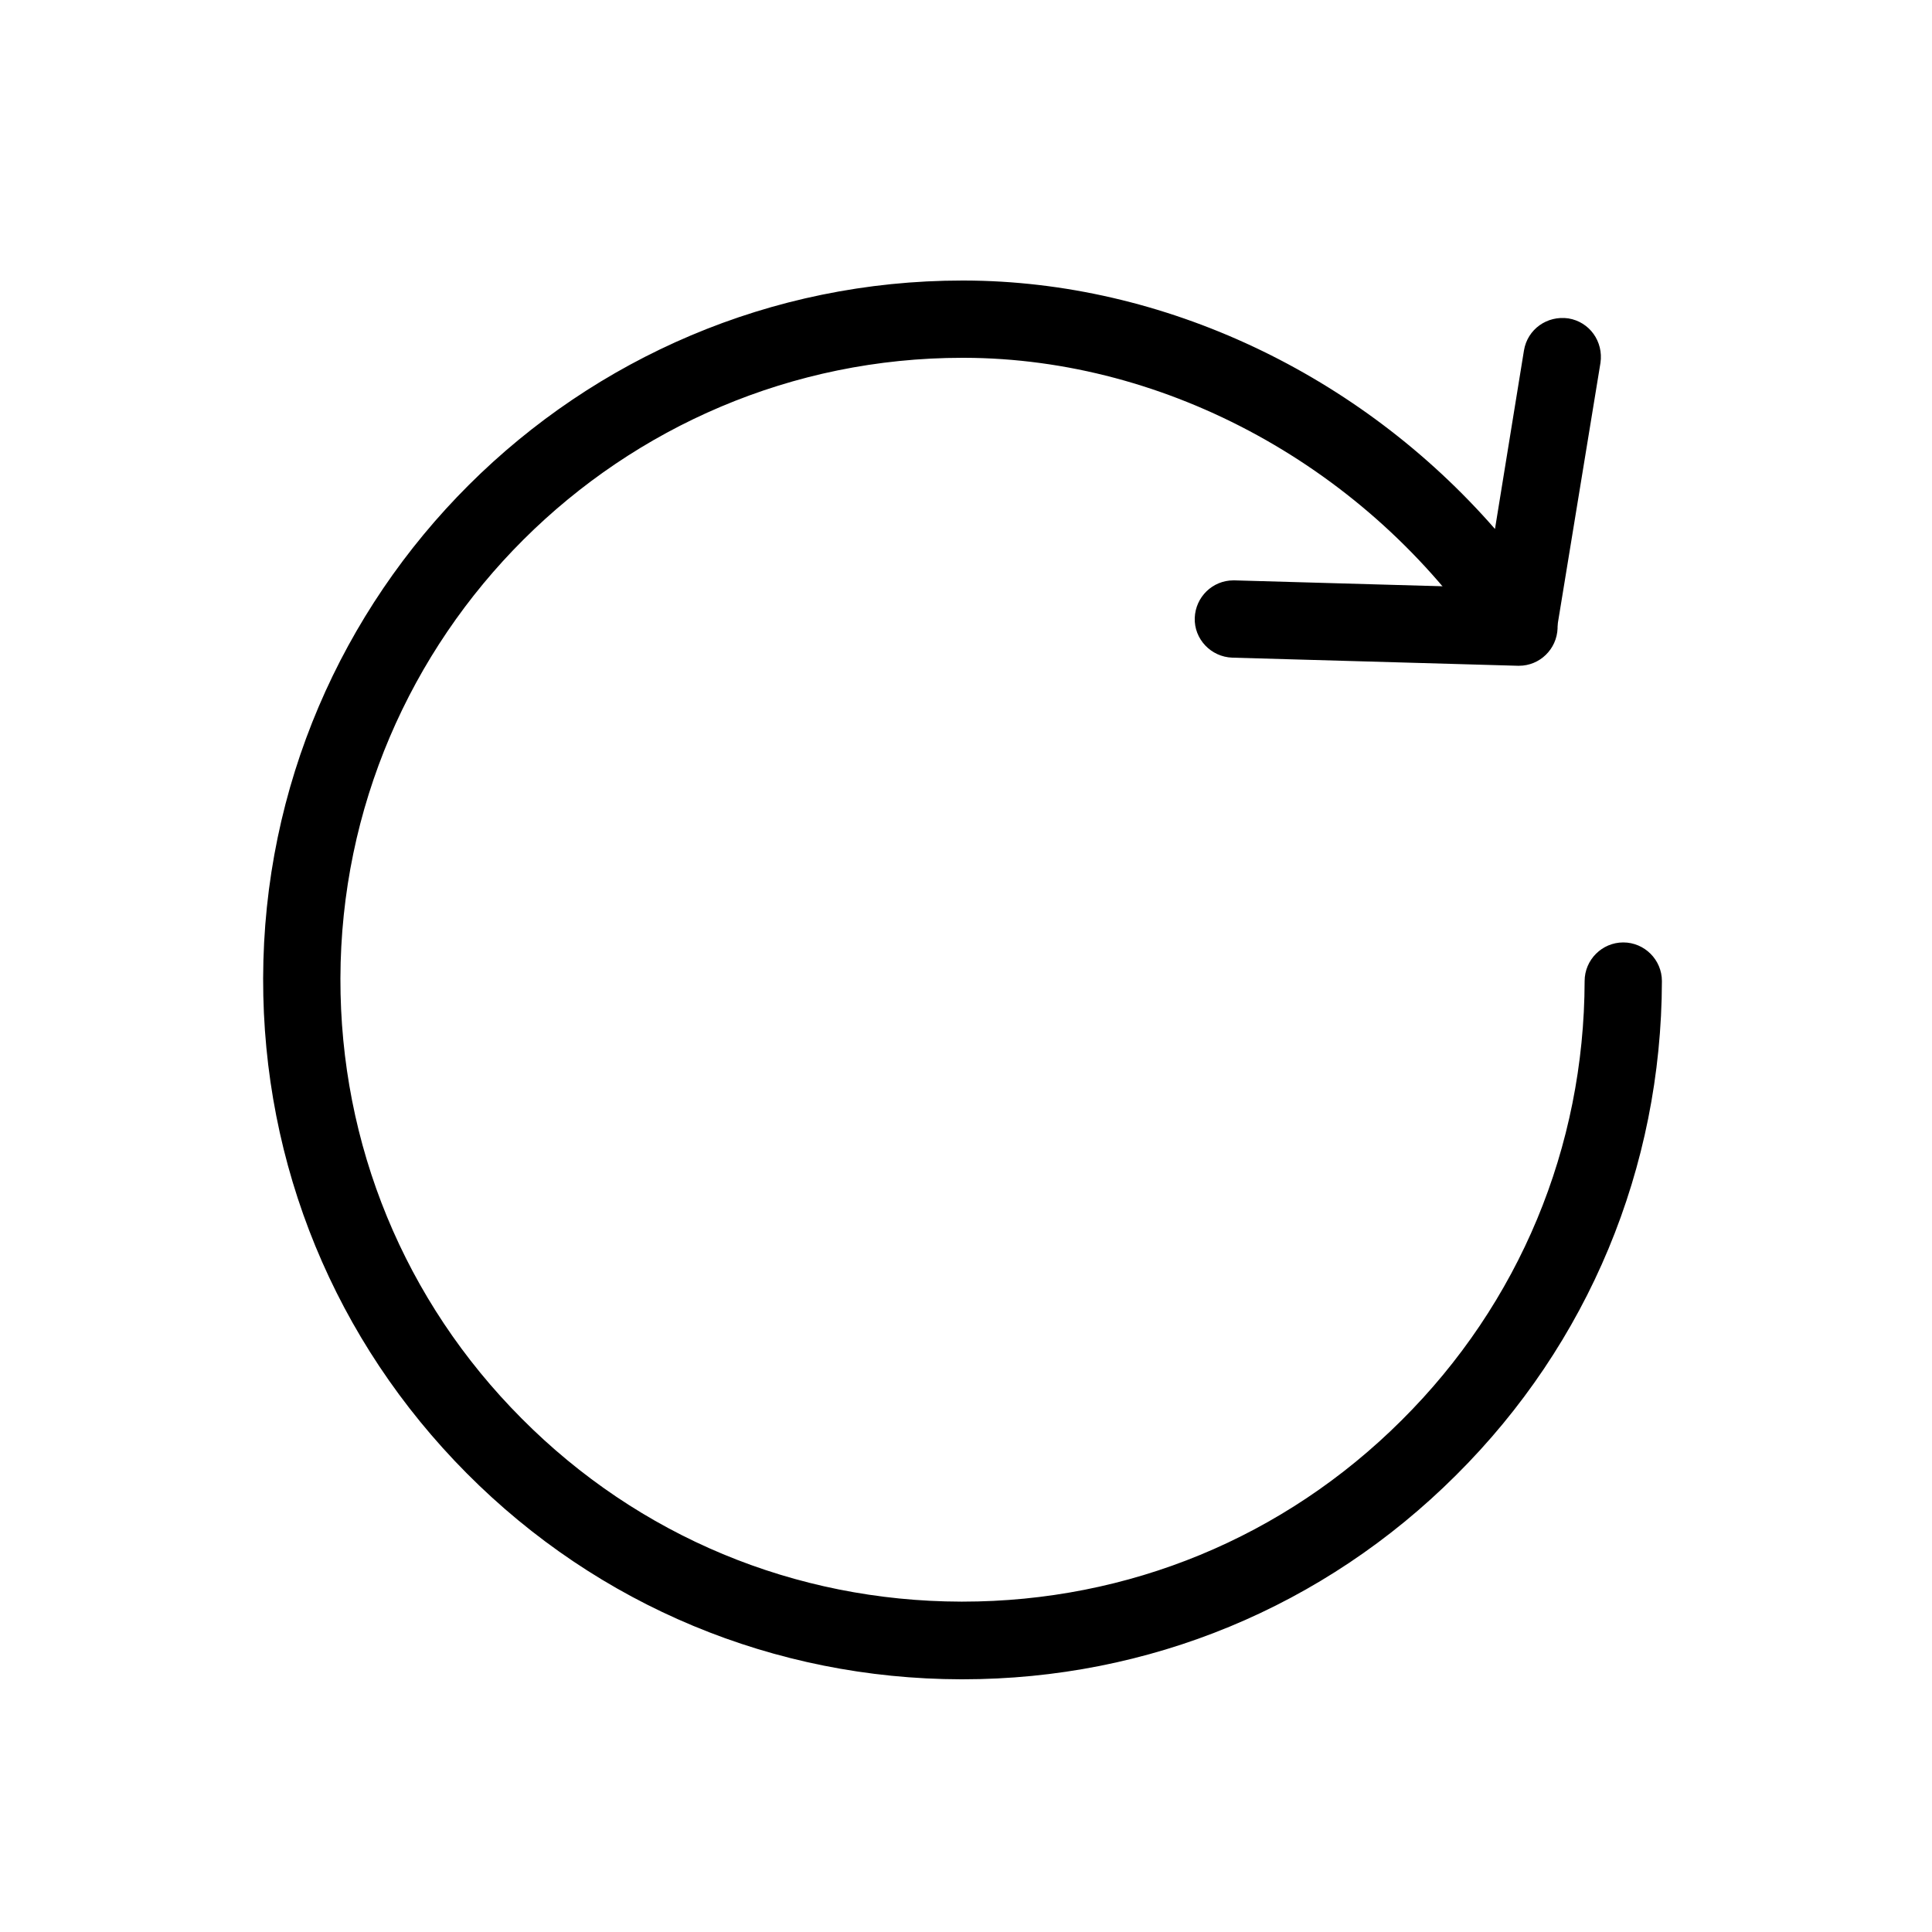 <svg t="1692588835792" class="icon" viewBox="0 0 1024 1024" version="1.1" xmlns="http://www.w3.org/2000/svg" p-id="7641" width="200" height="200"><path d="M510.157 890.061h-0.819c-98.918-0.205-192.102-38.912-261.939-109.158C177.562 710.656 139.264 617.472 139.469 518.554c0.41-204.186 166.707-369.869 370.688-369.869h0.819c105.882 0.205 209.92 49.766 281.395 131.686l15.36-94.618c1.843-11.264 12.288-18.637 23.552-16.998 11.264 1.843 18.637 12.288 16.998 23.552l-23.142 141.312c-1.434 8.192-7.578 14.95-15.77 16.794-8.192 1.843-16.589-1.638-21.299-8.602-62.874-93.594-169.165-151.962-277.094-152.166h-0.819c-181.453 0-329.318 147.456-329.728 328.909-0.205 88.064 33.997 171.008 96.051 233.267 62.054 62.464 144.794 96.87 232.858 97.075h0.819c87.859 0 170.394-33.997 232.653-96.051 62.464-62.054 96.87-144.794 97.075-232.858 0-11.264 9.216-20.48 20.48-20.48s20.48 9.216 20.48 20.48c-0.205 98.918-38.912 192.102-109.158 261.939-70.042 69.837-162.816 108.134-261.53 108.134z" p-id="7642"></path><path d="M805.069 352.87h-0.614l-151.347-4.301c-11.264-0.41-20.275-9.83-19.866-21.094 0.41-11.059 9.421-19.866 20.48-19.866h0.614l151.347 4.301c11.264 0.41 20.275 9.83 19.866 21.094-0.41 11.059-9.421 19.866-20.48 19.866z" p-id="7643"></path></svg>
